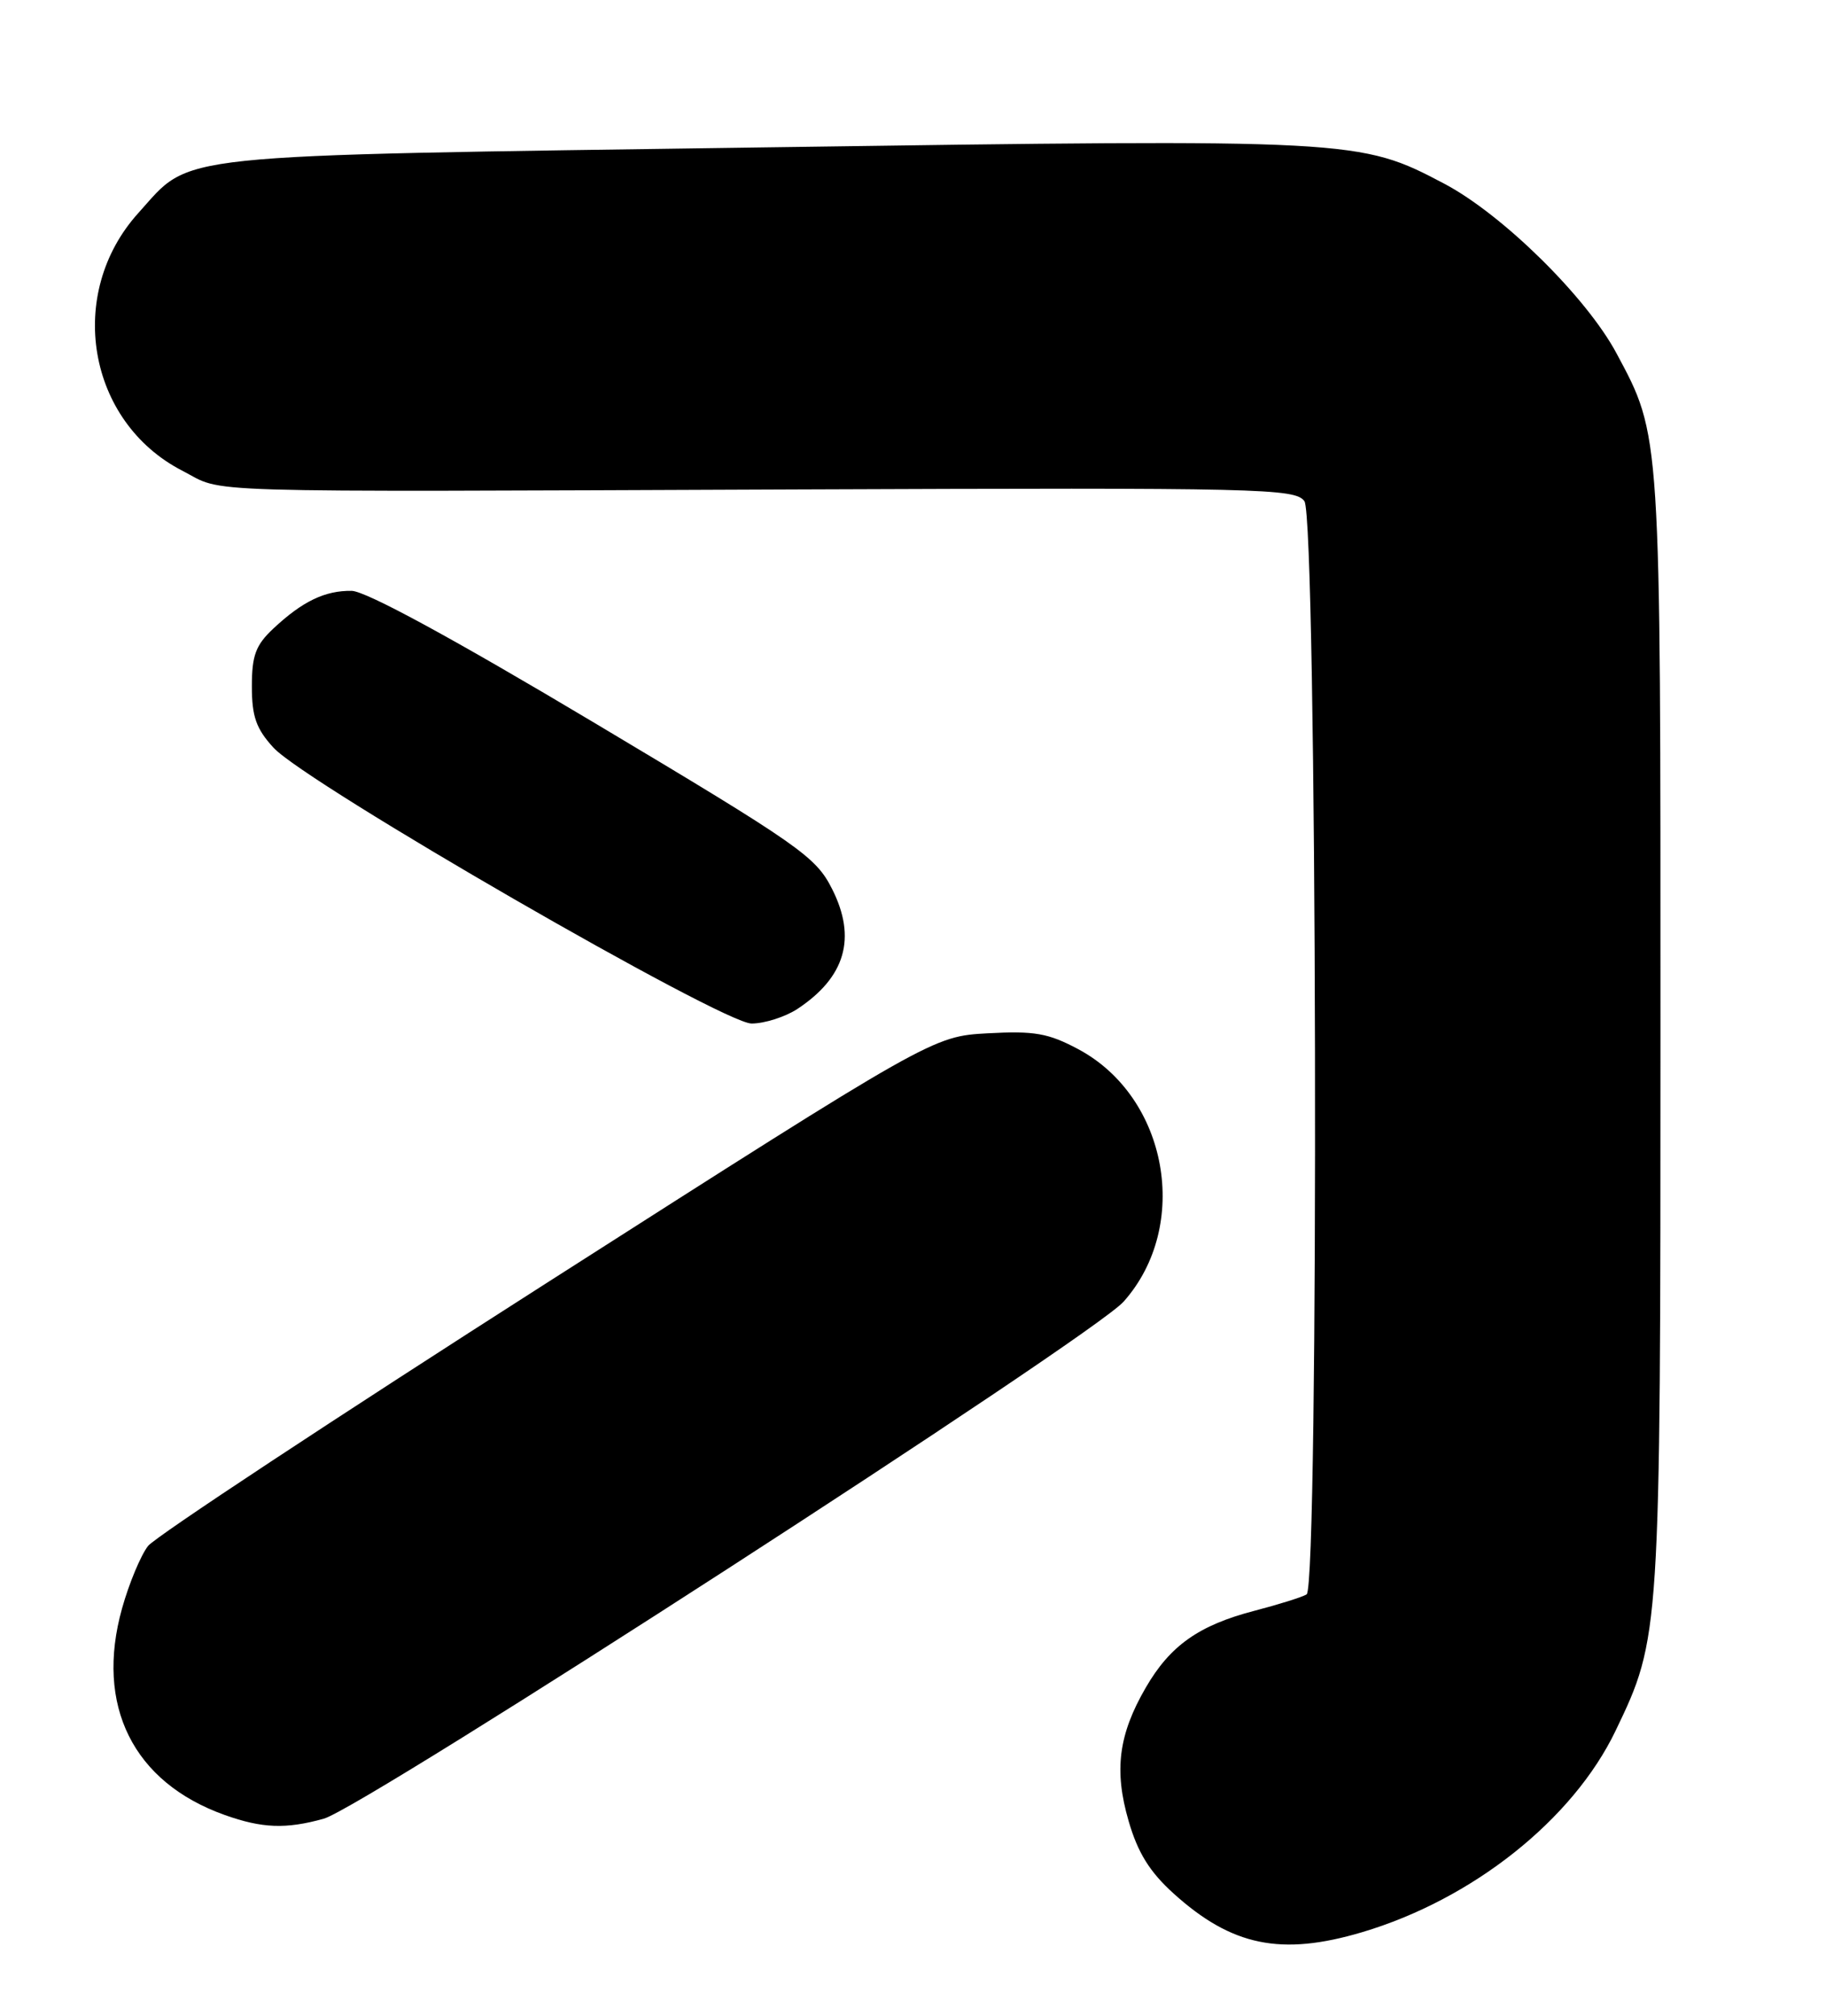 <?xml version="1.0" encoding="UTF-8" standalone="no"?>
<!DOCTYPE svg PUBLIC "-//W3C//DTD SVG 1.1//EN" "http://www.w3.org/Graphics/SVG/1.1/DTD/svg11.dtd" >
<svg xmlns="http://www.w3.org/2000/svg" xmlns:xlink="http://www.w3.org/1999/xlink" version="1.1" viewBox="0 0 232 256">
 <g >
 <path fill="currentColor"
d=" M 173.07 245.39 C 187.09 241.22 199.83 231.11 205.26 219.82 C 210.95 207.98 210.97 207.74 210.97 131.00 C 210.98 54.49 211.04 55.43 205.37 44.85 C 201.54 37.71 190.90 27.24 183.50 23.33 C 172.76 17.67 172.20 17.64 96.96 18.72 C 20.43 19.82 24.49 19.39 17.58 27.05 C 8.31 37.30 11.09 53.57 23.16 59.78 C 28.74 62.65 22.58 62.47 101.48 62.16 C 160.27 61.93 164.55 62.03 165.73 63.65 C 167.34 65.85 167.61 201.50 166.01 202.49 C 165.47 202.83 162.49 203.76 159.39 204.57 C 152.32 206.41 148.67 208.99 145.58 214.32 C 142.11 220.29 141.52 224.85 143.40 231.29 C 144.56 235.30 146.08 237.74 149.10 240.47 C 156.50 247.16 162.77 248.45 173.07 245.39 Z  M 41.13 230.98 C 46.28 229.55 138.78 169.78 142.76 165.31 C 151.33 155.68 148.39 139.33 137.00 133.25 C 133.18 131.21 131.43 130.91 125.50 131.23 C 118.50 131.62 118.50 131.62 69.50 162.91 C 42.55 180.12 19.74 195.16 18.81 196.34 C 17.89 197.52 16.40 201.08 15.51 204.26 C 12.05 216.59 16.91 226.36 28.56 230.51 C 33.31 232.20 36.32 232.32 41.13 230.98 Z  M 101.31 128.14 C 107.41 124.11 108.86 119.13 105.73 112.92 C 103.64 108.78 101.74 107.45 75.50 91.79 C 57.53 81.07 46.49 75.07 44.68 75.04 C 41.30 74.99 38.44 76.36 34.75 79.81 C 32.49 81.92 32.00 83.23 32.00 87.17 C 32.00 91.01 32.55 92.56 34.75 94.96 C 38.94 99.51 91.80 130.00 95.49 129.99 C 97.14 129.99 99.76 129.15 101.31 128.14 Z "/>
</g>
</svg>